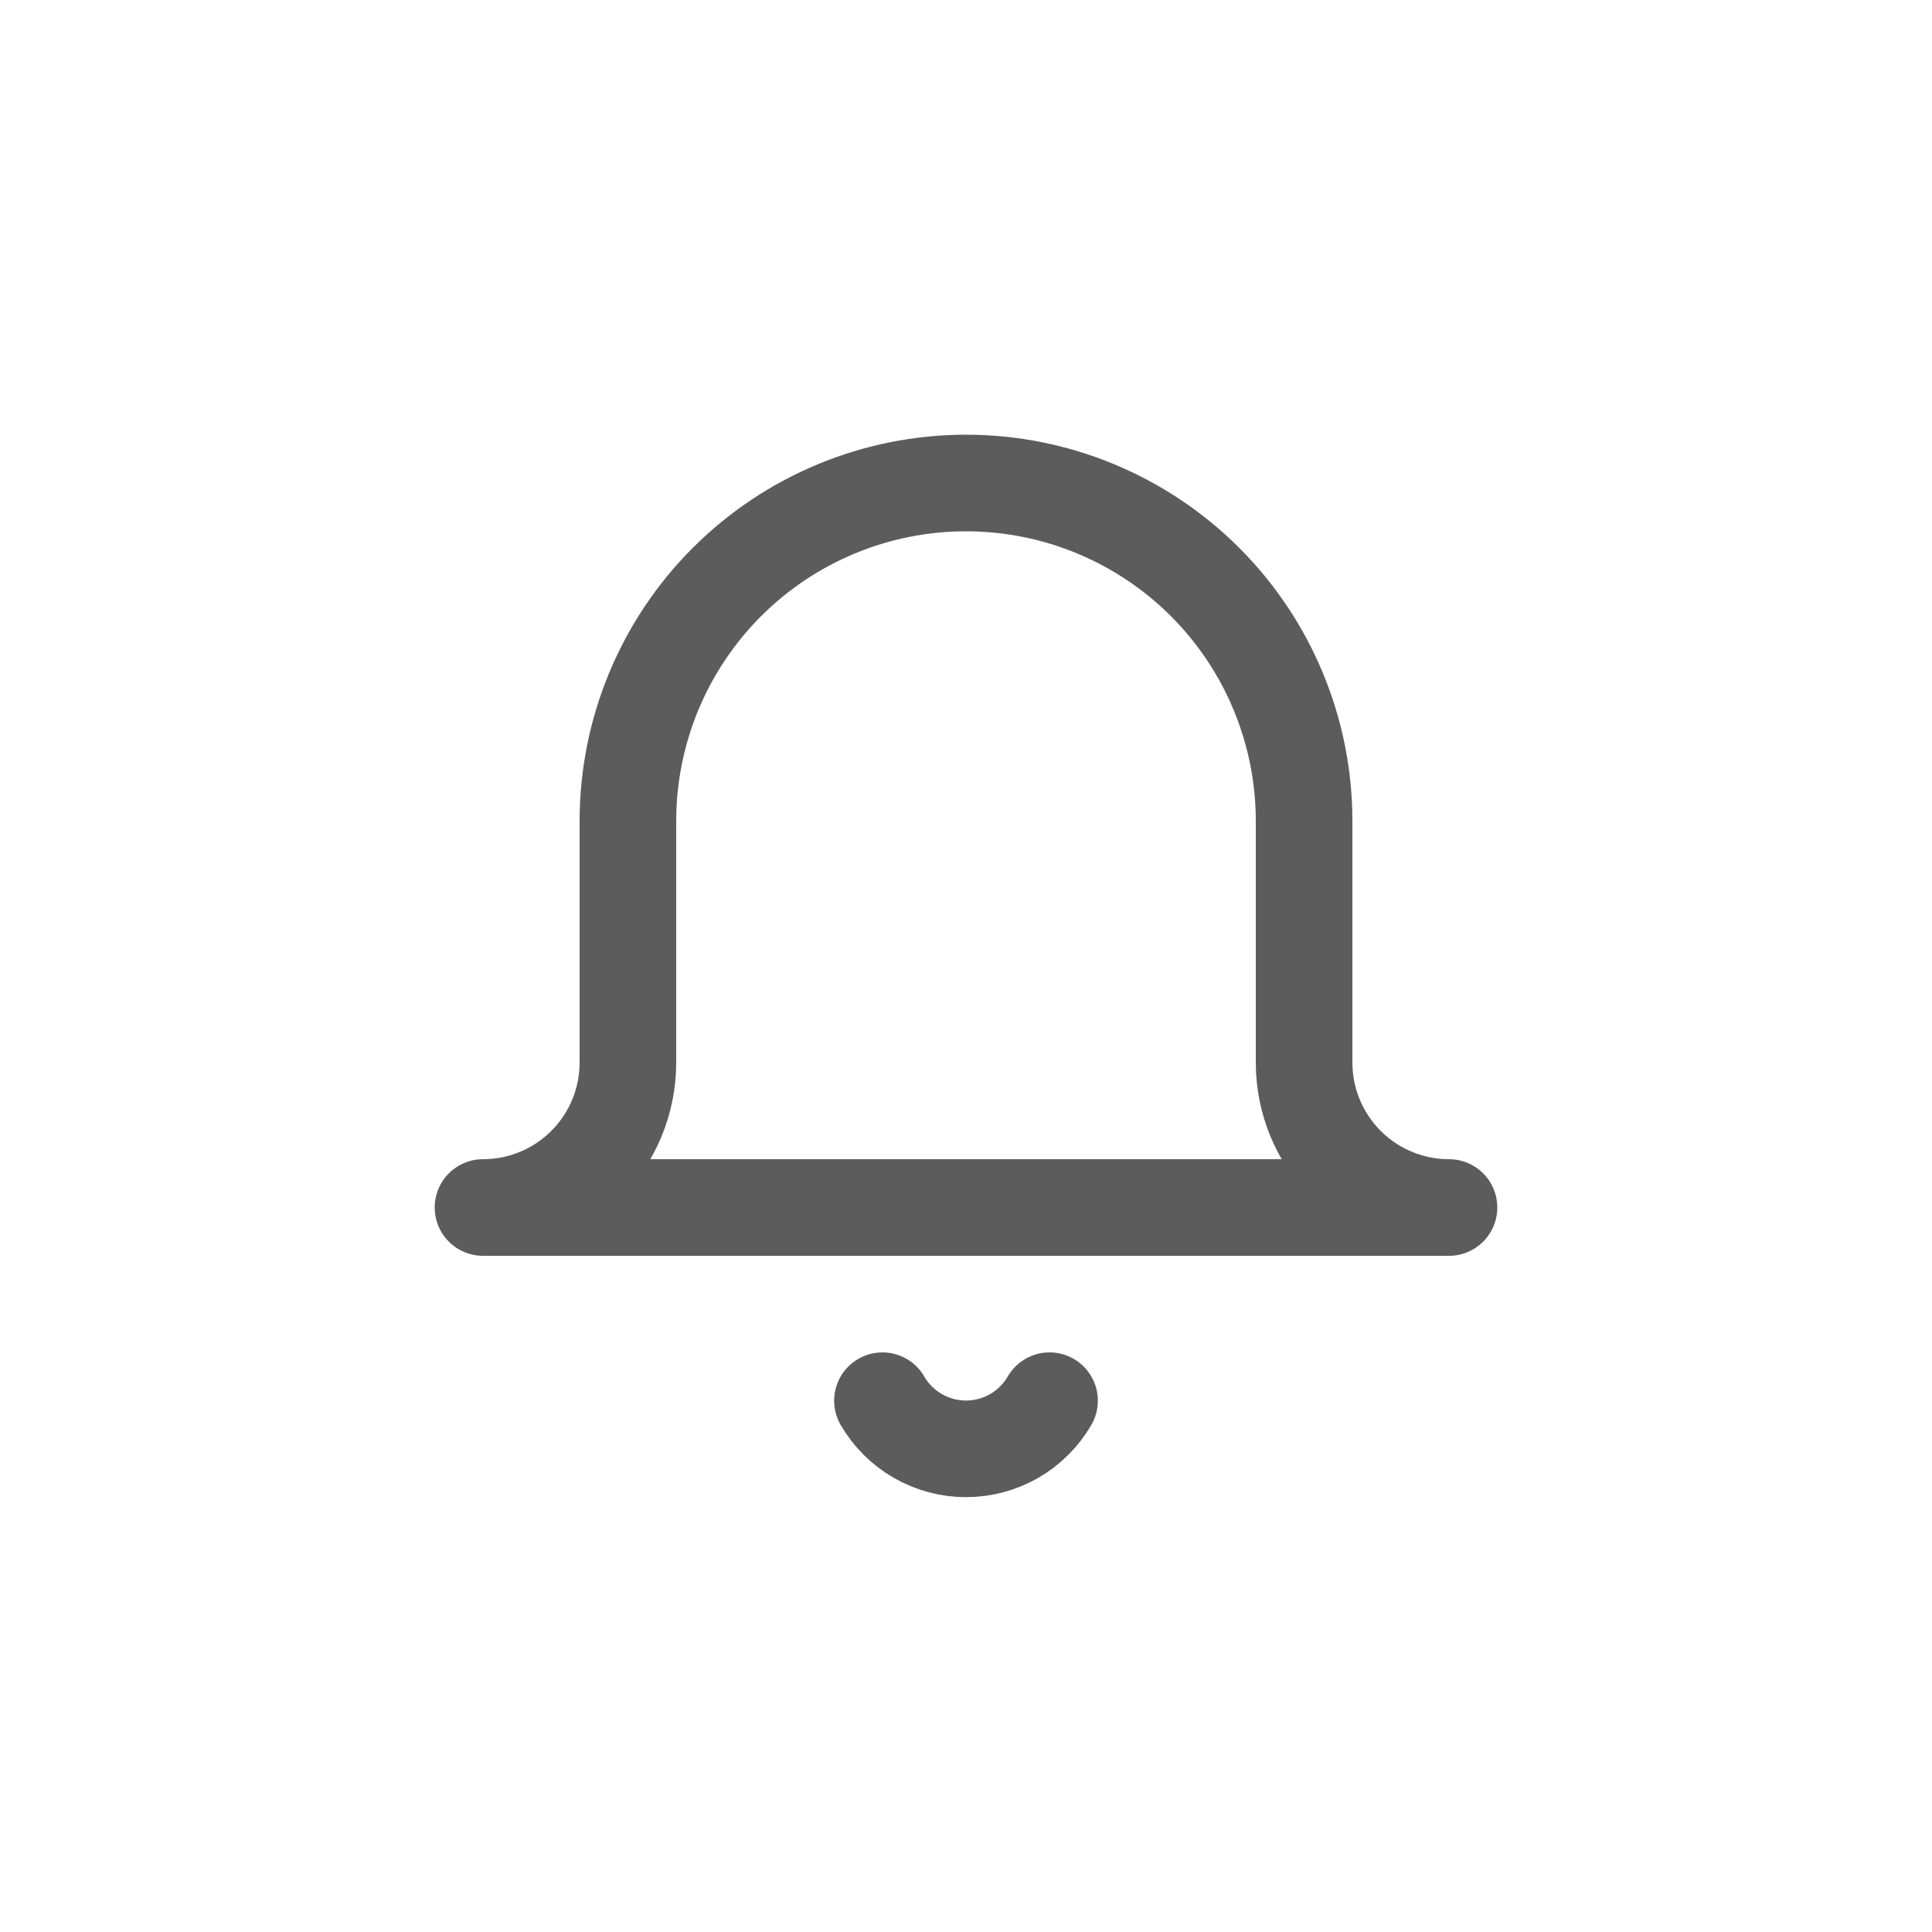 <svg width="40" height="40" viewBox="0 0 40 40" fill="none" xmlns="http://www.w3.org/2000/svg">
<path d="M21.73 29C21.554 29.303 21.302 29.555 20.998 29.73C20.695 29.904 20.35 29.997 20 29.997C19.65 29.997 19.305 29.904 19.002 29.73C18.698 29.555 18.446 29.303 18.27 29M30 25H10C10.796 25 11.559 24.684 12.121 24.121C12.684 23.559 13 22.796 13 22V17C13 15.143 13.738 13.363 15.05 12.05C16.363 10.738 18.143 10 20 10C21.857 10 23.637 10.738 24.95 12.05C26.262 13.363 27 15.143 27 17V22C27 22.796 27.316 23.559 27.879 24.121C28.441 24.684 29.204 25 30 25V25Z" stroke="#5C5C5C" stroke-width="2" stroke-linecap="round" stroke-linejoin="round"/>
</svg>
